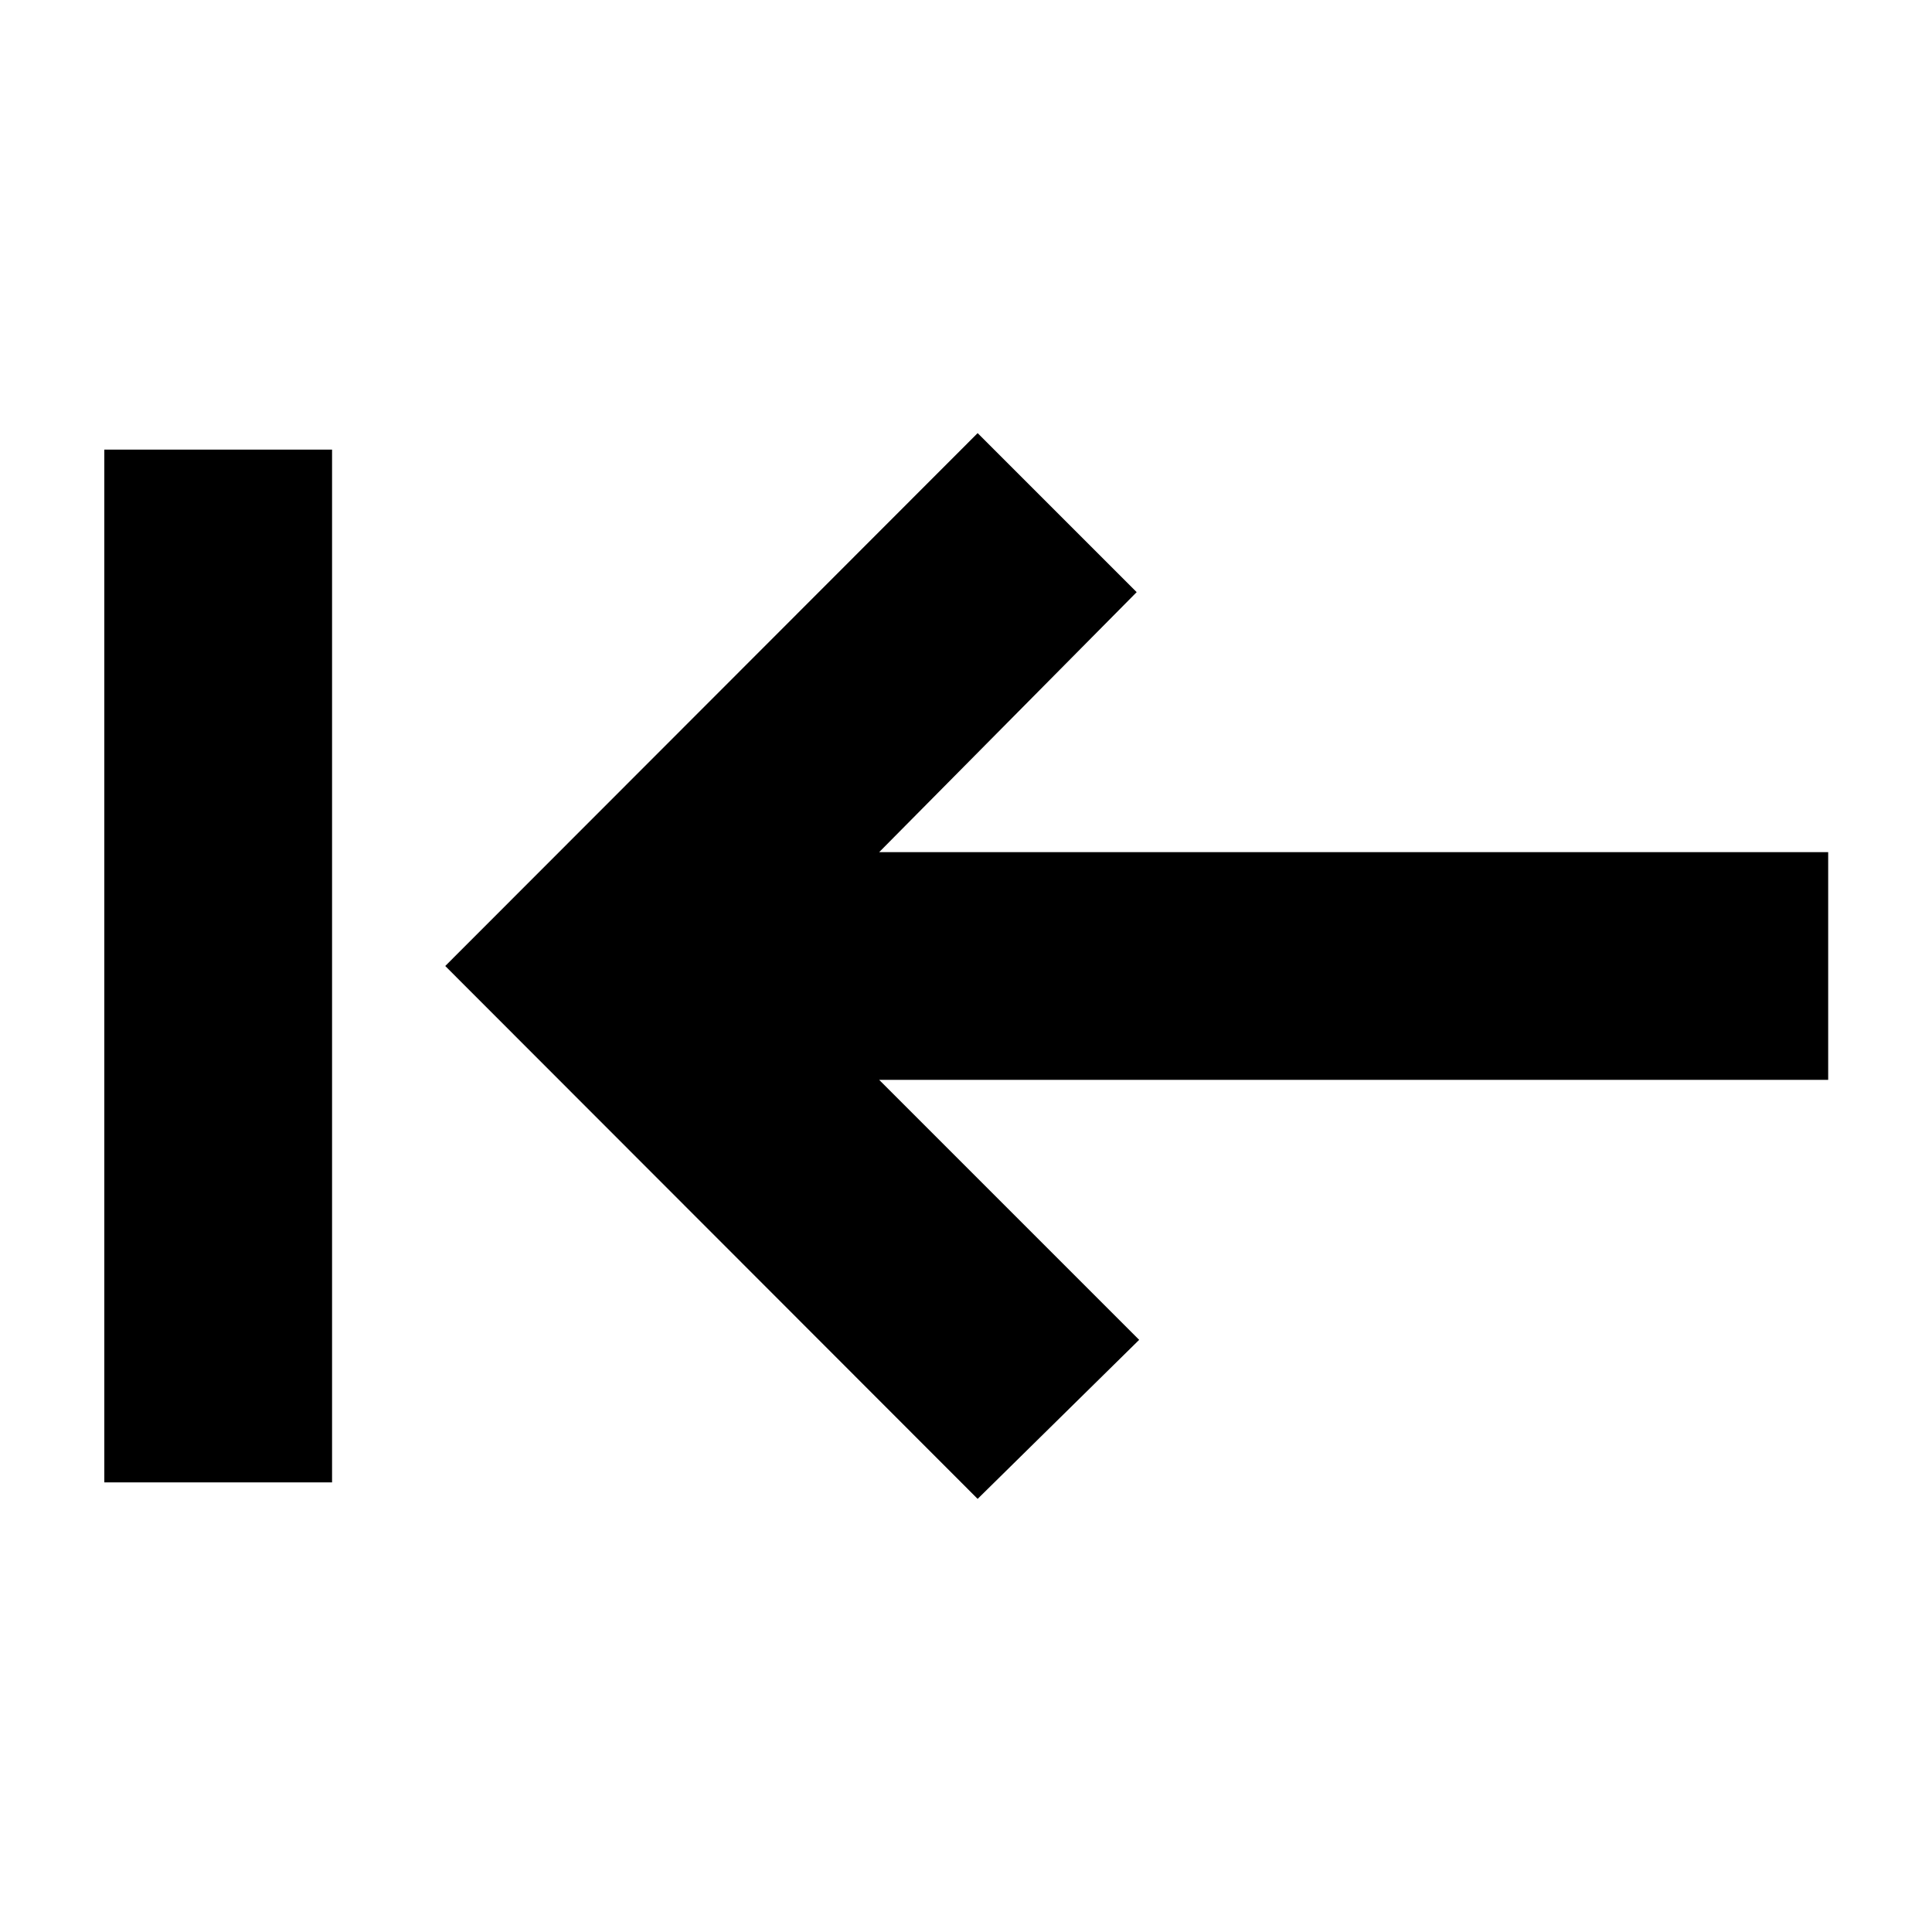 <svg xmlns="http://www.w3.org/2000/svg" height="24" viewBox="0 96 960 960" width="24"><path d="M485.783 840.783 221.239 576l264.544-264.783 79.022 79.022L436.87 519.413h471.543v113.174H436.87l129.174 129.174-80.261 79.022Zm-433.957-8.196V319.413H165v513.174H51.826Z"/></svg>